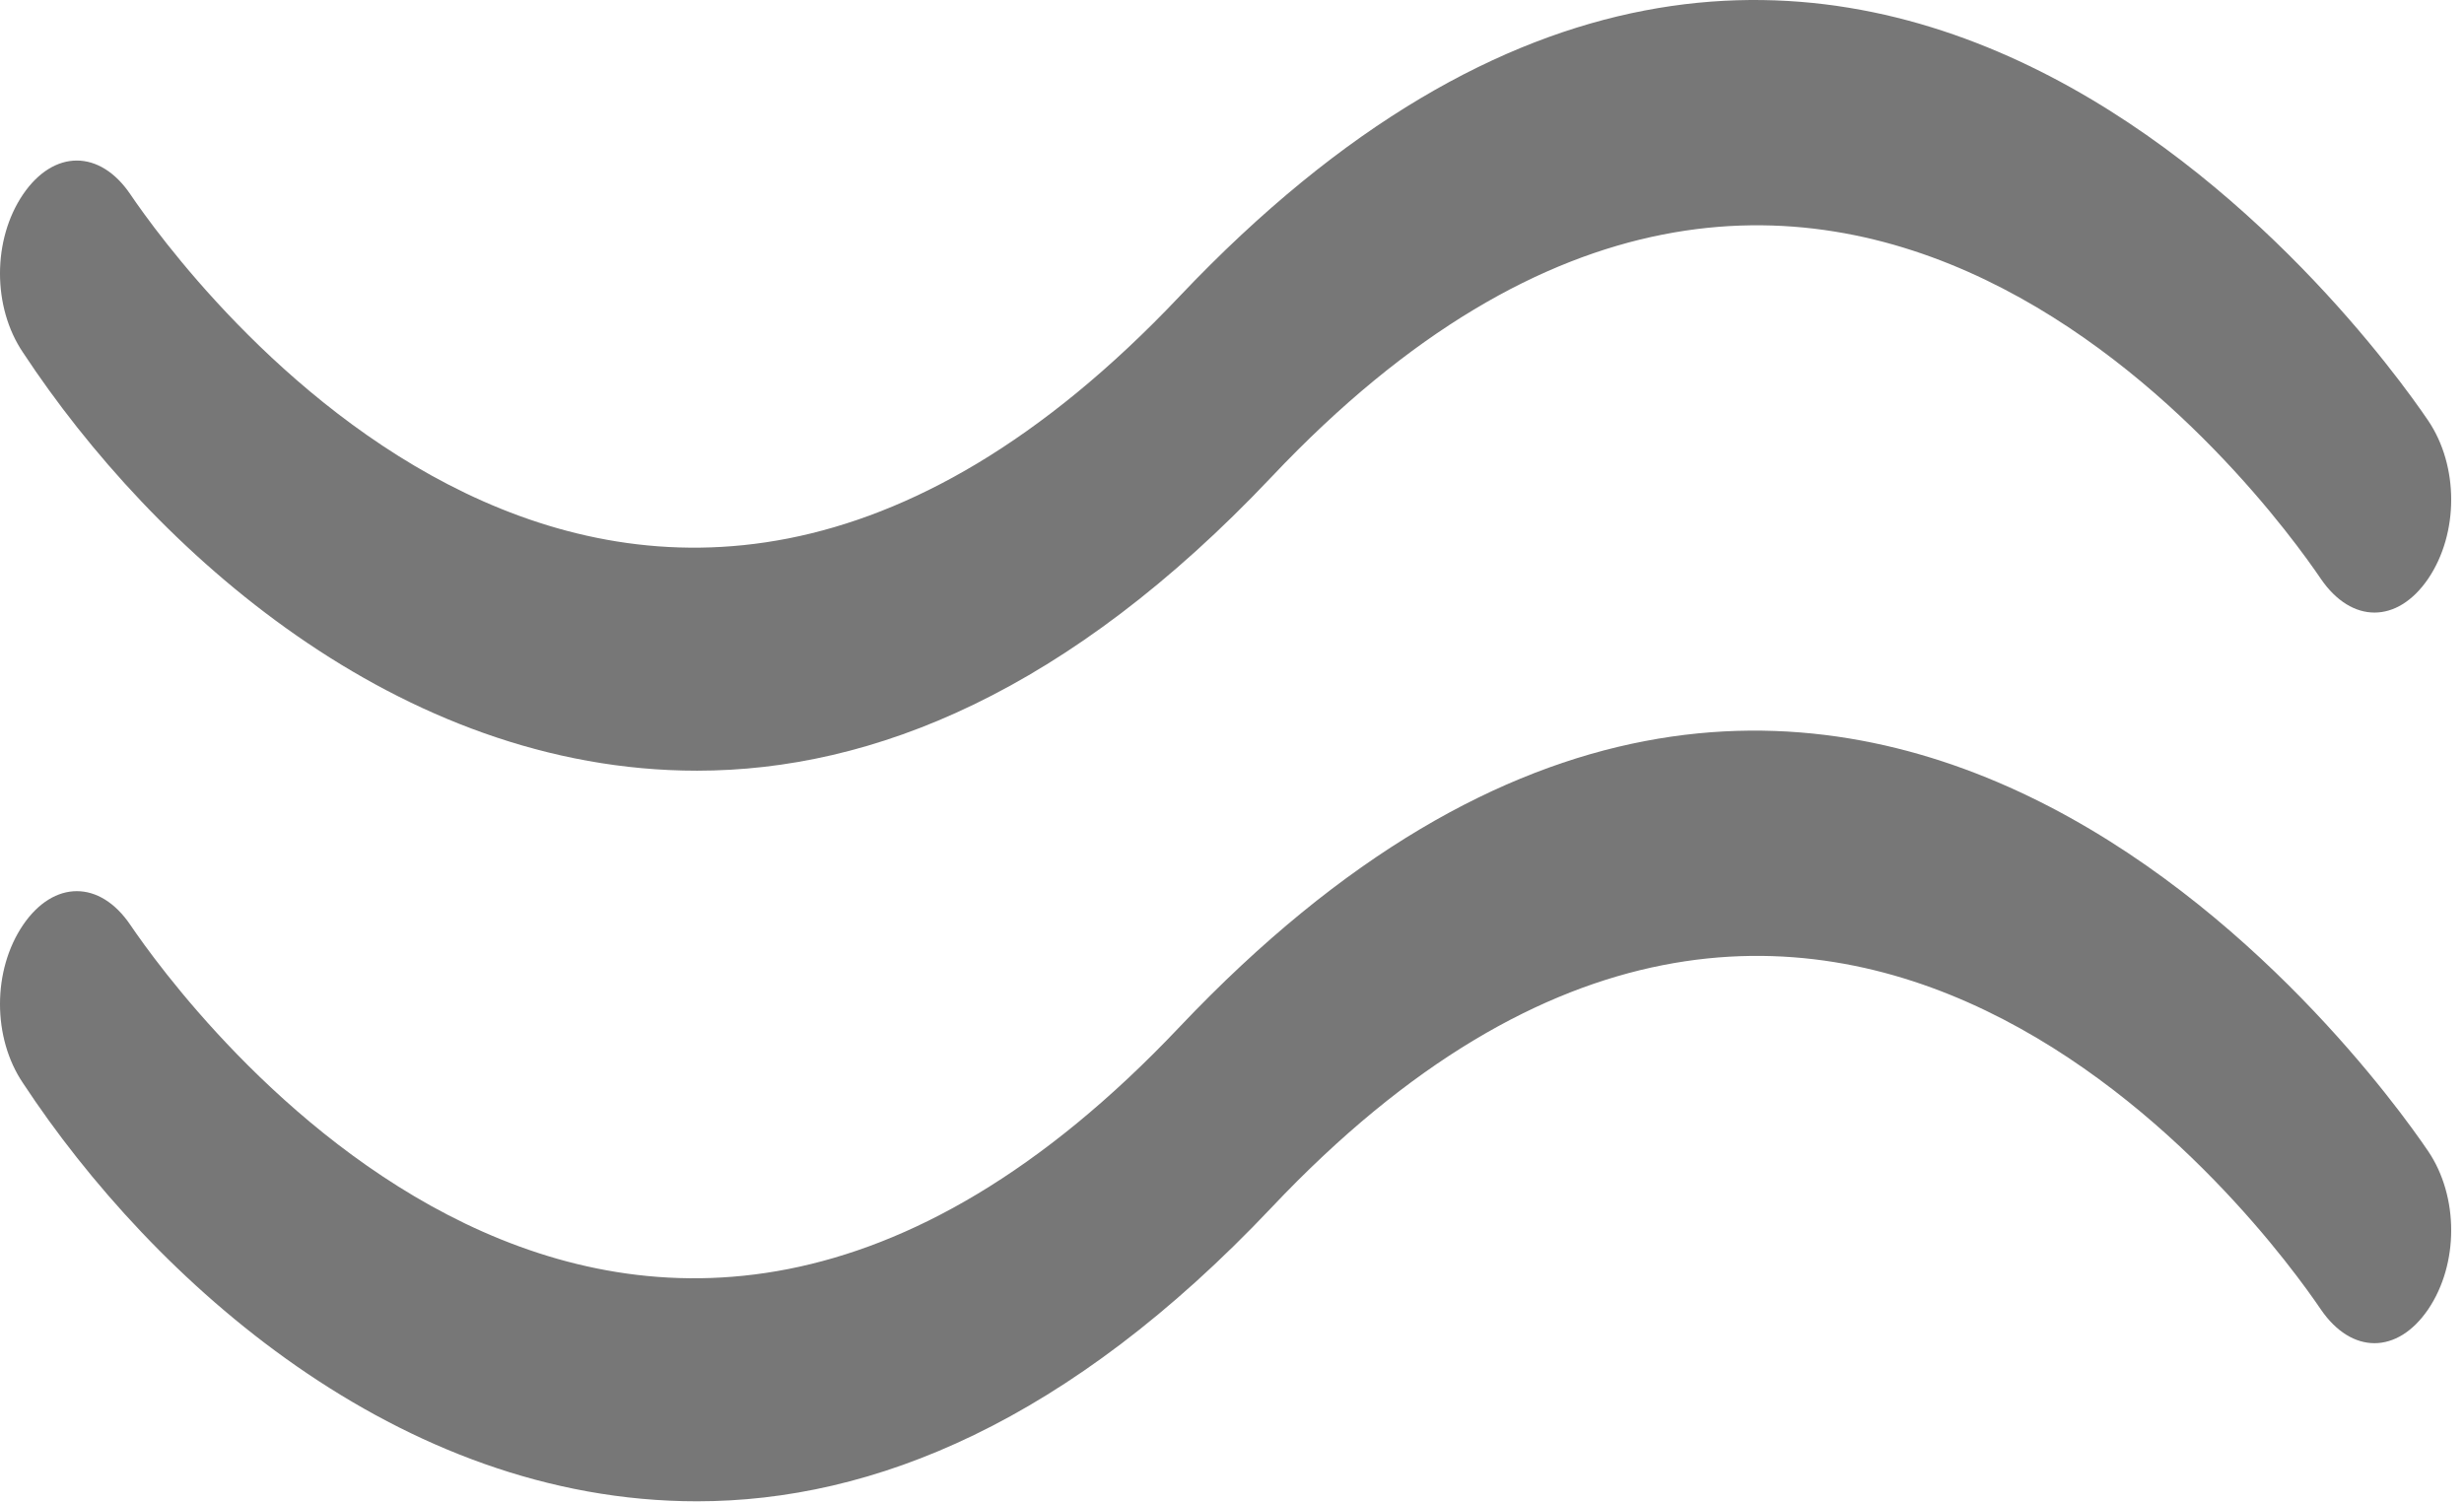<?xml version="1.0" encoding="UTF-8"?>
<svg width="105px" height="64px" viewBox="0 0 105 64" version="1.1" xmlns="http://www.w3.org/2000/svg" xmlns:xlink="http://www.w3.org/1999/xlink">
    <!-- Generator: Sketch 42 (36781) - http://www.bohemiancoding.com/sketch -->
    <title>Group</title>
    <desc>Created with Sketch.</desc>
    <defs></defs>
    <g id="Page-1" stroke="none" stroke-width="1" fill="none" fill-rule="evenodd">
        <g id="Group" fill-rule="nonzero" fill="#777777">
            <path d="M29.704,32.843 C37.206,32.843 45.529,29.478 54.183,20.326 C77.841,-4.724 96.778,21.537 98.899,24.666 C100.21,26.584 102.16,26.584 103.471,24.666 C104.782,22.732 104.782,19.854 103.471,17.92 C101.02,14.303 78.342,-16.989 50.272,12.621 C26.602,37.655 7.676,11.41 5.555,8.281 C4.255,6.362 2.294,6.362 0.983,8.281 C-0.328,10.215 -0.328,13.093 0.983,15.027 C6.535,23.455 16.979,32.843 29.704,32.843 Z" id="Shape"></path>
            <path d="M29.704,63.978 C37.206,63.978 45.529,60.613 54.183,51.461 C77.841,26.411 96.778,52.672 98.899,55.801 C100.21,57.72 102.16,57.72 103.471,55.801 C104.782,53.867 104.782,50.989 103.471,49.055 C101.02,45.439 78.342,14.146 50.272,43.756 C26.602,68.79 7.676,42.545 5.555,39.416 C4.255,37.497 2.294,37.497 0.983,39.416 C-0.328,41.35 -0.328,44.228 0.983,46.162 C6.535,54.59 16.979,63.978 29.704,63.978 Z" id="Shape-Copy"></path>
        </g>
    </g>
</svg>
